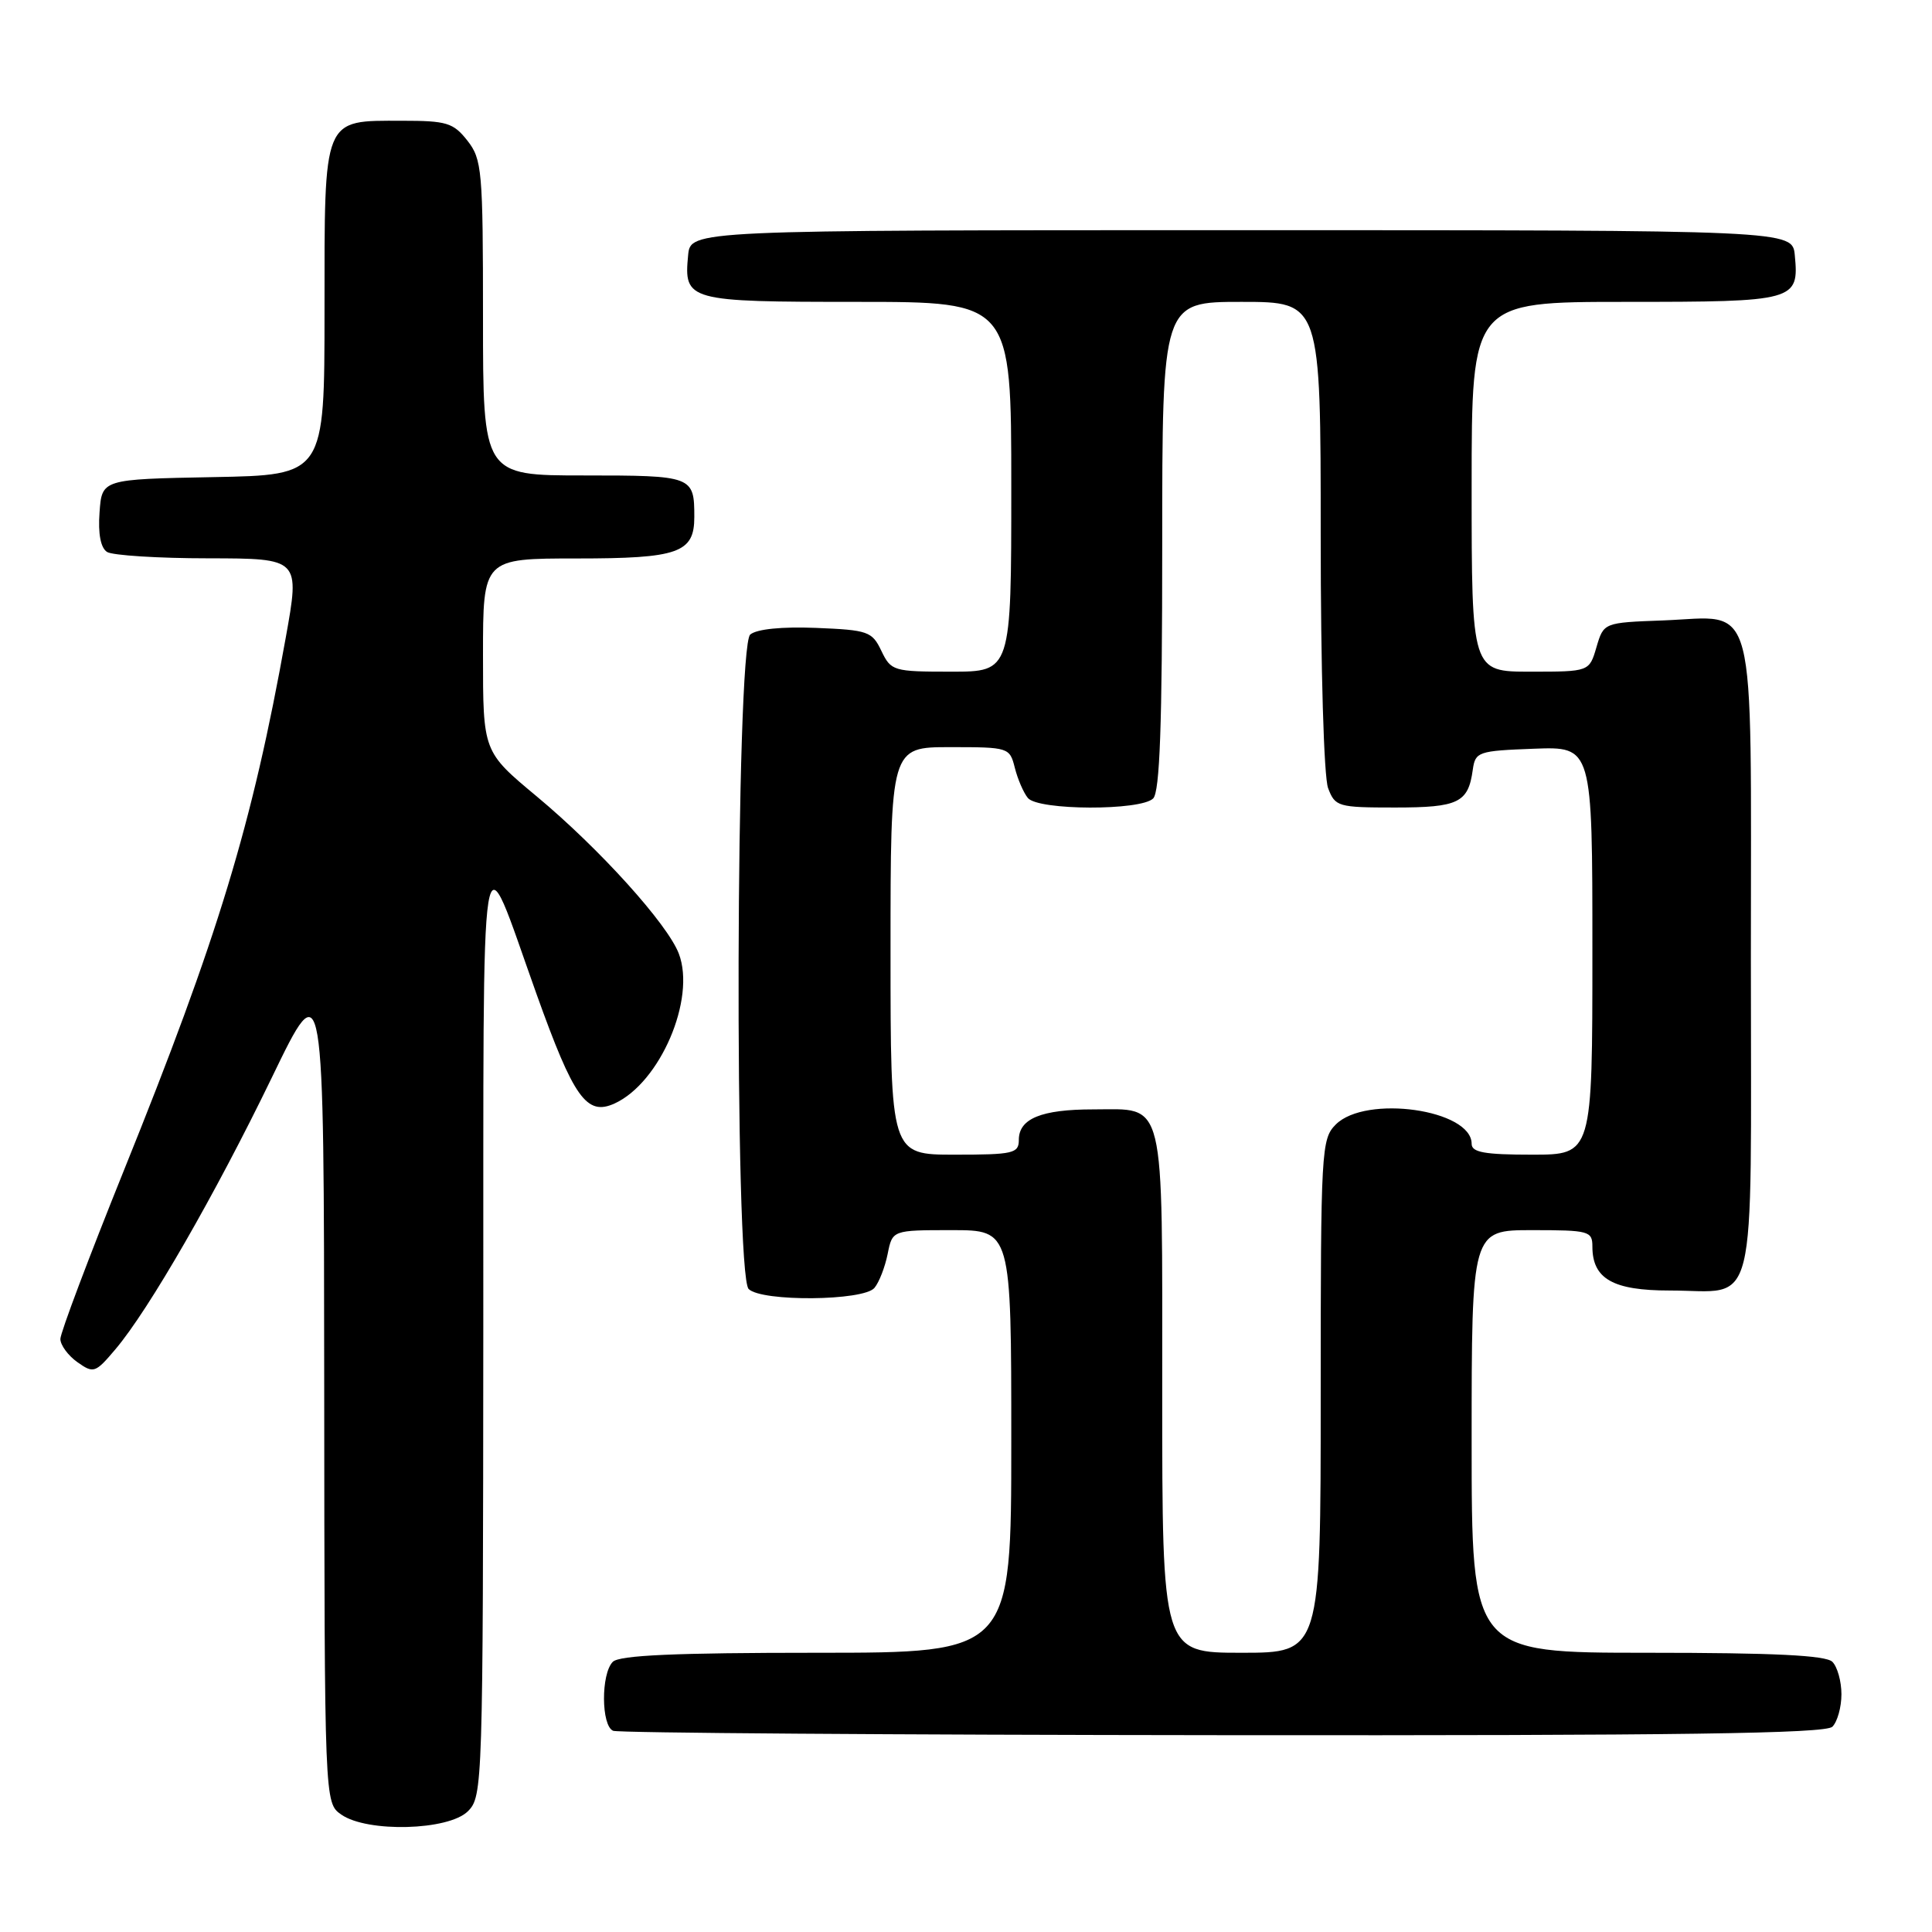 <?xml version="1.0" encoding="UTF-8" standalone="no"?>
<!DOCTYPE svg PUBLIC "-//W3C//DTD SVG 1.1//EN" "http://www.w3.org/Graphics/SVG/1.1/DTD/svg11.dtd" >
<svg xmlns="http://www.w3.org/2000/svg" xmlns:xlink="http://www.w3.org/1999/xlink" version="1.1" viewBox="0 0 256 256">
 <g >
 <path fill="currentColor"
d=" M 62.00 240.00 C 63.96 238.04 64.00 236.64 64.04 175.75 C 64.08 106.24 63.43 110.31 71.09 131.71 C 76.03 145.51 77.73 147.90 81.43 146.22 C 87.46 143.47 92.23 132.37 89.95 126.37 C 88.46 122.44 79.43 112.45 71.11 105.52 C 64.00 99.60 64.00 99.60 64.00 86.80 C 64.00 74.00 64.00 74.00 76.43 74.00 C 89.89 74.00 92.00 73.26 92.00 68.51 C 92.00 63.08 91.80 63.00 77.39 63.00 C 64.00 63.00 64.00 63.00 64.00 42.13 C 64.00 22.54 63.87 21.11 61.93 18.63 C 60.06 16.26 59.19 16.00 53.26 16.00 C 42.71 16.00 43.00 15.30 43.00 41.13 C 43.00 62.95 43.00 62.95 28.25 63.22 C 13.50 63.50 13.50 63.50 13.19 67.90 C 12.98 70.74 13.34 72.60 14.19 73.14 C 14.91 73.59 20.96 73.98 27.62 73.98 C 39.75 74.00 39.75 74.00 37.86 84.51 C 33.41 109.33 28.91 124.14 16.39 155.15 C 11.78 166.59 8.00 176.61 8.00 177.42 C 8.00 178.22 9.01 179.61 10.25 180.49 C 12.40 182.01 12.63 181.94 15.29 178.79 C 19.72 173.57 28.54 158.23 36.03 142.76 C 42.92 128.50 42.92 128.50 42.96 183.69 C 43.00 238.89 43.00 238.89 45.22 240.44 C 48.66 242.85 59.44 242.56 62.00 240.00 Z  M 242.80 228.80 C 243.46 228.14 244.00 226.21 244.00 224.50 C 244.00 222.79 243.46 220.86 242.80 220.20 C 241.94 219.34 235.09 219.00 218.30 219.00 C 195.00 219.00 195.00 219.00 195.00 191.00 C 195.00 163.00 195.00 163.00 203.00 163.00 C 210.54 163.00 211.00 163.12 211.00 165.17 C 211.00 169.45 213.72 171.00 221.22 171.00 C 233.05 171.00 232.00 175.28 232.00 127.12 C 232.00 77.90 232.99 81.73 220.37 82.21 C 212.50 82.50 212.50 82.50 211.54 85.75 C 210.59 89.00 210.59 89.00 202.79 89.00 C 195.00 89.00 195.00 89.00 195.00 64.50 C 195.00 40.00 195.00 40.00 215.38 40.00 C 237.91 40.00 238.40 39.87 237.82 33.82 C 237.50 30.50 237.50 30.50 164.50 30.50 C 91.50 30.50 91.50 30.50 91.18 33.82 C 90.60 39.87 91.09 40.00 113.62 40.00 C 134.00 40.00 134.00 40.00 134.00 64.50 C 134.00 89.00 134.00 89.00 126.05 89.00 C 118.37 89.00 118.07 88.91 116.79 86.25 C 115.56 83.67 115.03 83.48 108.15 83.20 C 103.60 83.02 100.28 83.35 99.41 84.08 C 97.49 85.67 97.29 168.89 99.20 170.80 C 100.91 172.51 114.43 172.39 115.87 170.65 C 116.49 169.91 117.27 167.89 117.62 166.15 C 118.25 163.00 118.25 163.00 126.12 163.00 C 134.00 163.00 134.00 163.00 134.00 191.00 C 134.00 219.00 134.00 219.00 108.20 219.00 C 89.47 219.00 82.07 219.33 81.20 220.20 C 79.62 221.78 79.65 228.69 81.25 229.34 C 81.94 229.62 118.30 229.88 162.05 229.92 C 222.68 229.98 241.89 229.71 242.80 228.80 Z  M 154.00 184.57 C 154.00 144.83 154.53 147.00 144.86 147.00 C 137.99 147.00 135.00 148.22 135.00 151.04 C 135.00 152.83 134.28 153.00 126.50 153.00 C 118.00 153.00 118.00 153.00 118.00 126.00 C 118.00 99.00 118.00 99.00 125.89 99.00 C 133.66 99.00 133.79 99.04 134.47 101.74 C 134.85 103.25 135.63 105.05 136.20 105.74 C 137.58 107.40 151.16 107.44 152.80 105.80 C 153.68 104.92 154.00 96.09 154.00 72.30 C 154.00 40.00 154.00 40.00 164.50 40.00 C 175.00 40.00 175.00 40.00 175.00 70.93 C 175.00 88.61 175.42 102.97 175.98 104.43 C 176.91 106.89 177.29 107.00 184.85 107.00 C 193.26 107.00 194.55 106.37 195.15 102.00 C 195.49 99.61 195.84 99.49 203.25 99.21 C 211.00 98.92 211.00 98.92 211.00 125.96 C 211.00 153.00 211.00 153.00 203.00 153.00 C 196.70 153.00 195.00 152.69 195.00 151.56 C 195.00 147.02 180.97 145.03 177.00 149.00 C 175.08 150.92 175.00 152.33 175.00 185.00 C 175.00 219.00 175.00 219.00 164.50 219.00 C 154.00 219.00 154.00 219.00 154.00 184.57 Z "/>
</g>
</svg>